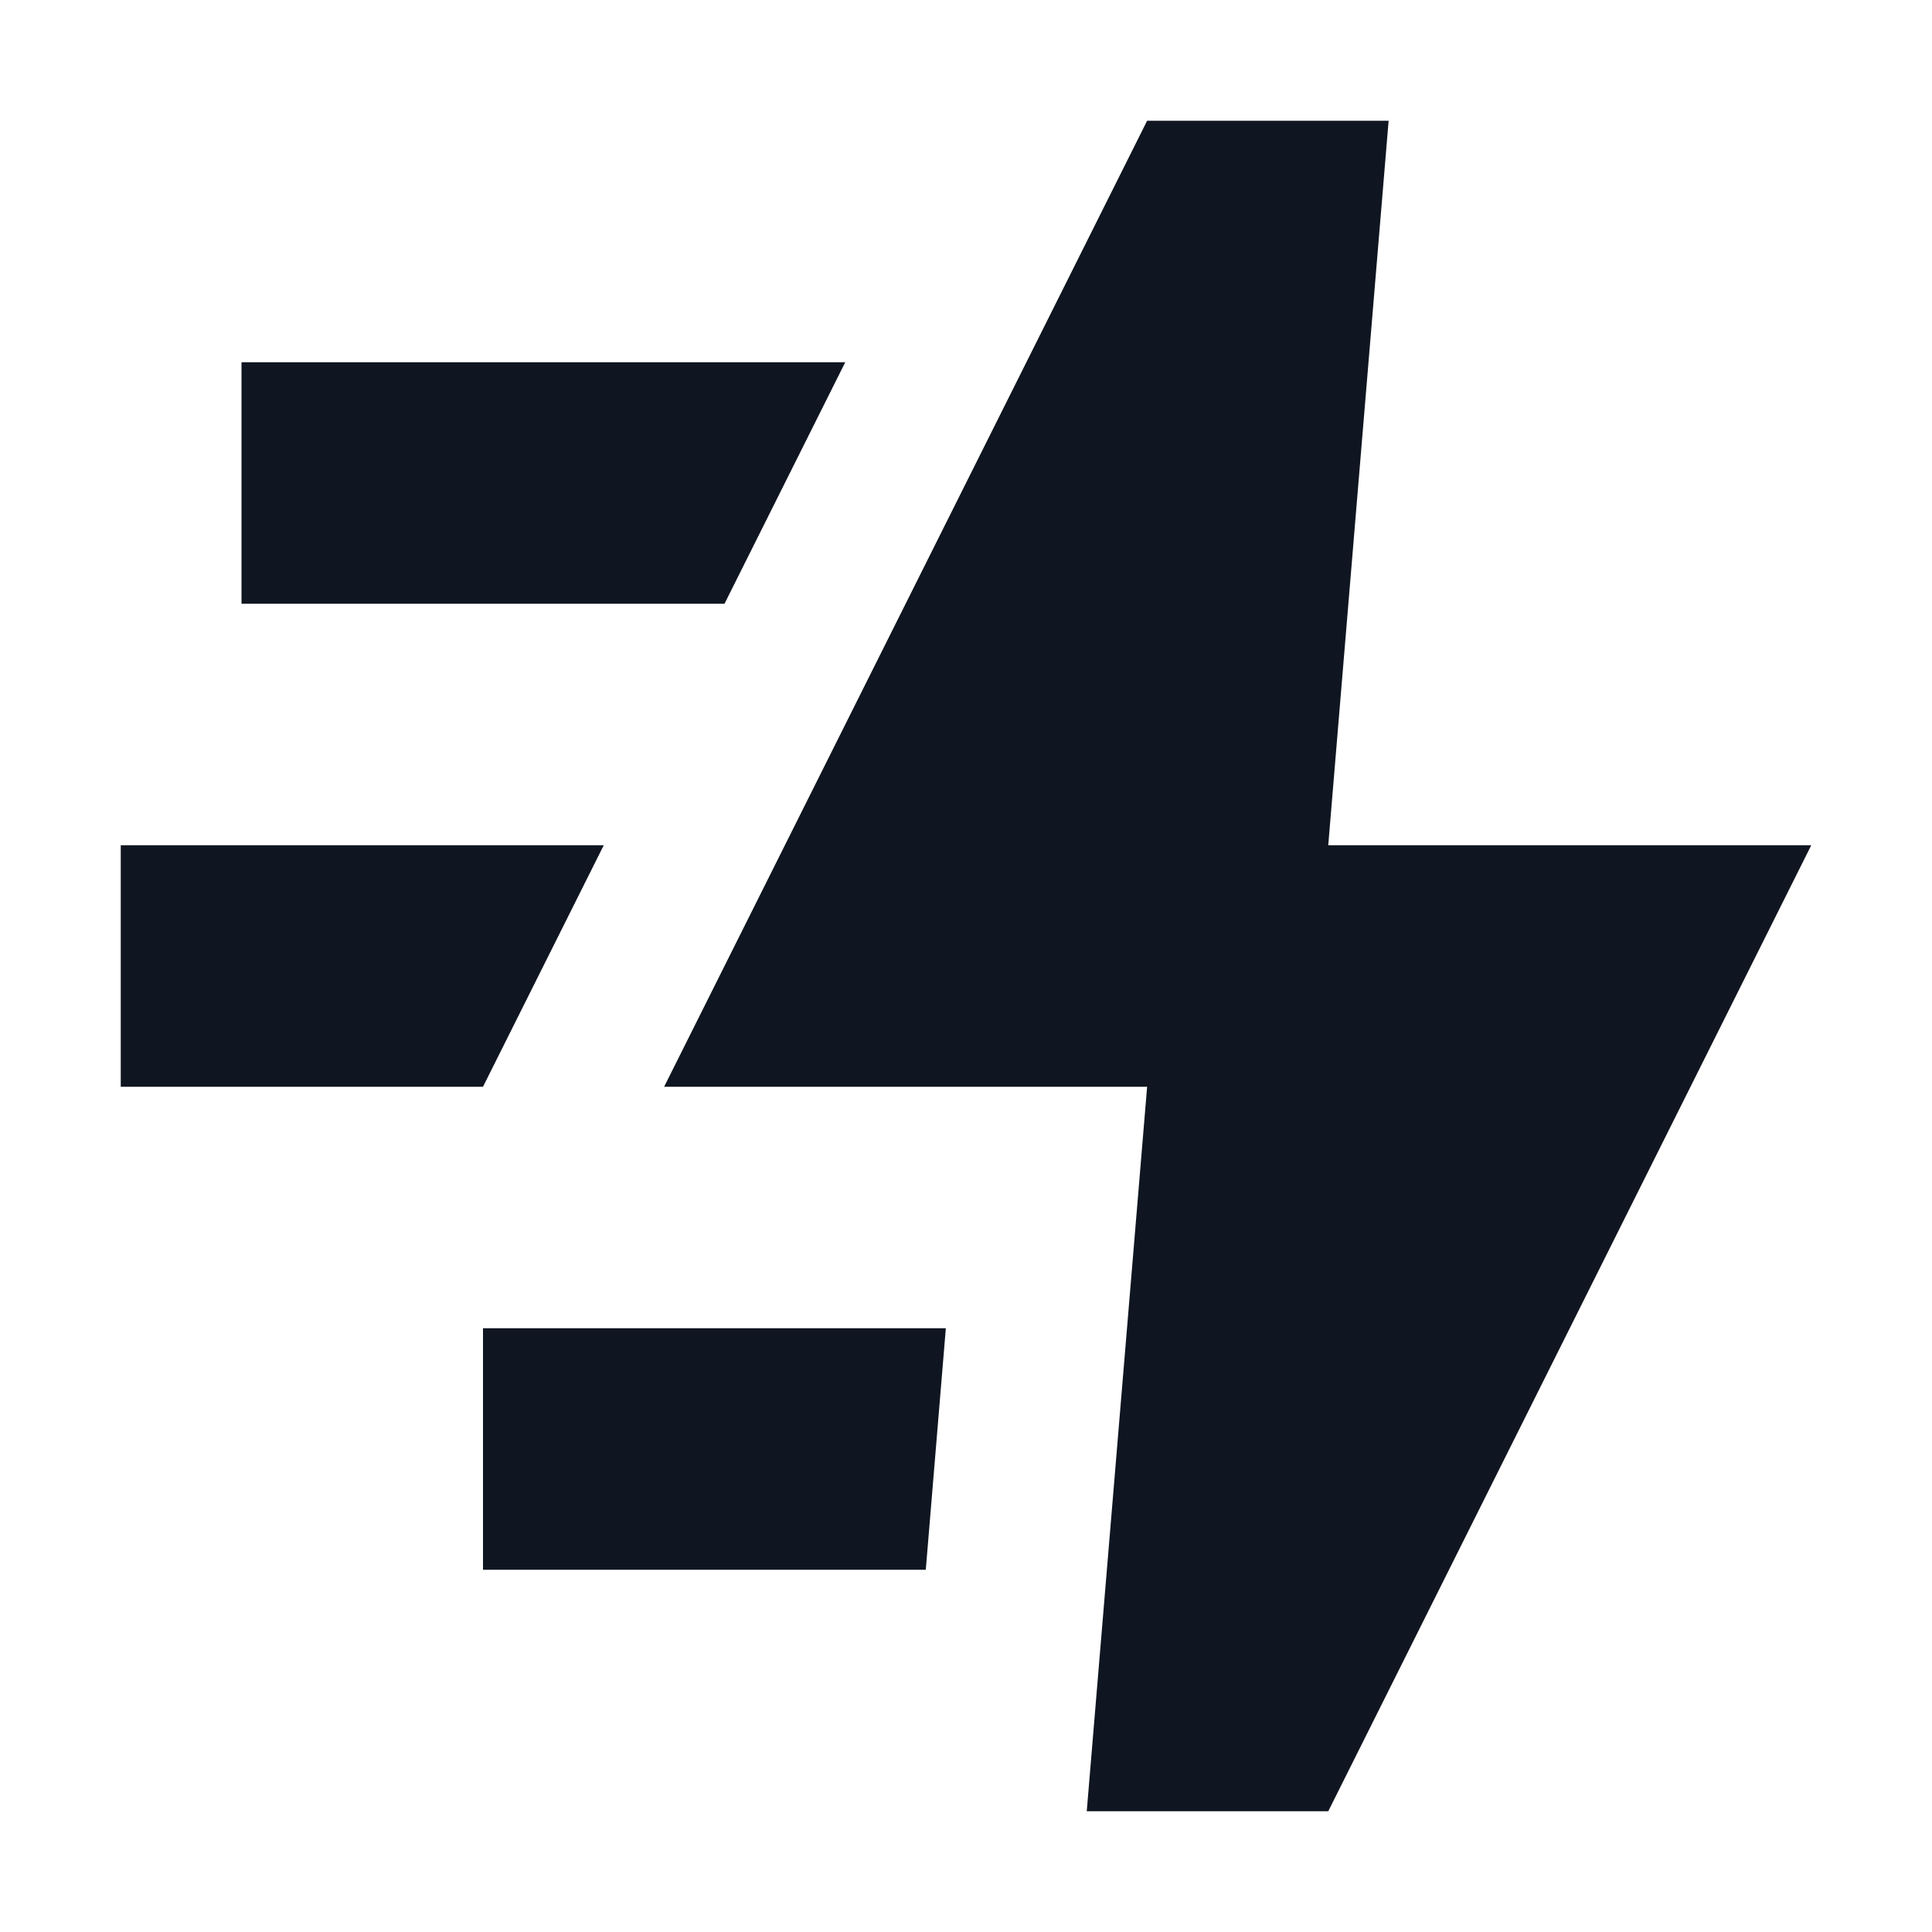 <svg width="16" height="16" viewBox="0 0 16 16" fill="none" xmlns="http://www.w3.org/2000/svg">
<path d="M11 15H9L9.5 9H5.5L9.5 1H11.5L11 7H15L11 15Z" fill="#0F1621"/>
<path d="M7 3H2V5H6L7 3Z" fill="#0F1621"/>
<path d="M5 7H1V9H4L5 7Z" fill="#0F1621"/>
<path d="M7.833 11L7.667 13H4V11H7.833Z" fill="#0F1621"/>
</svg>
